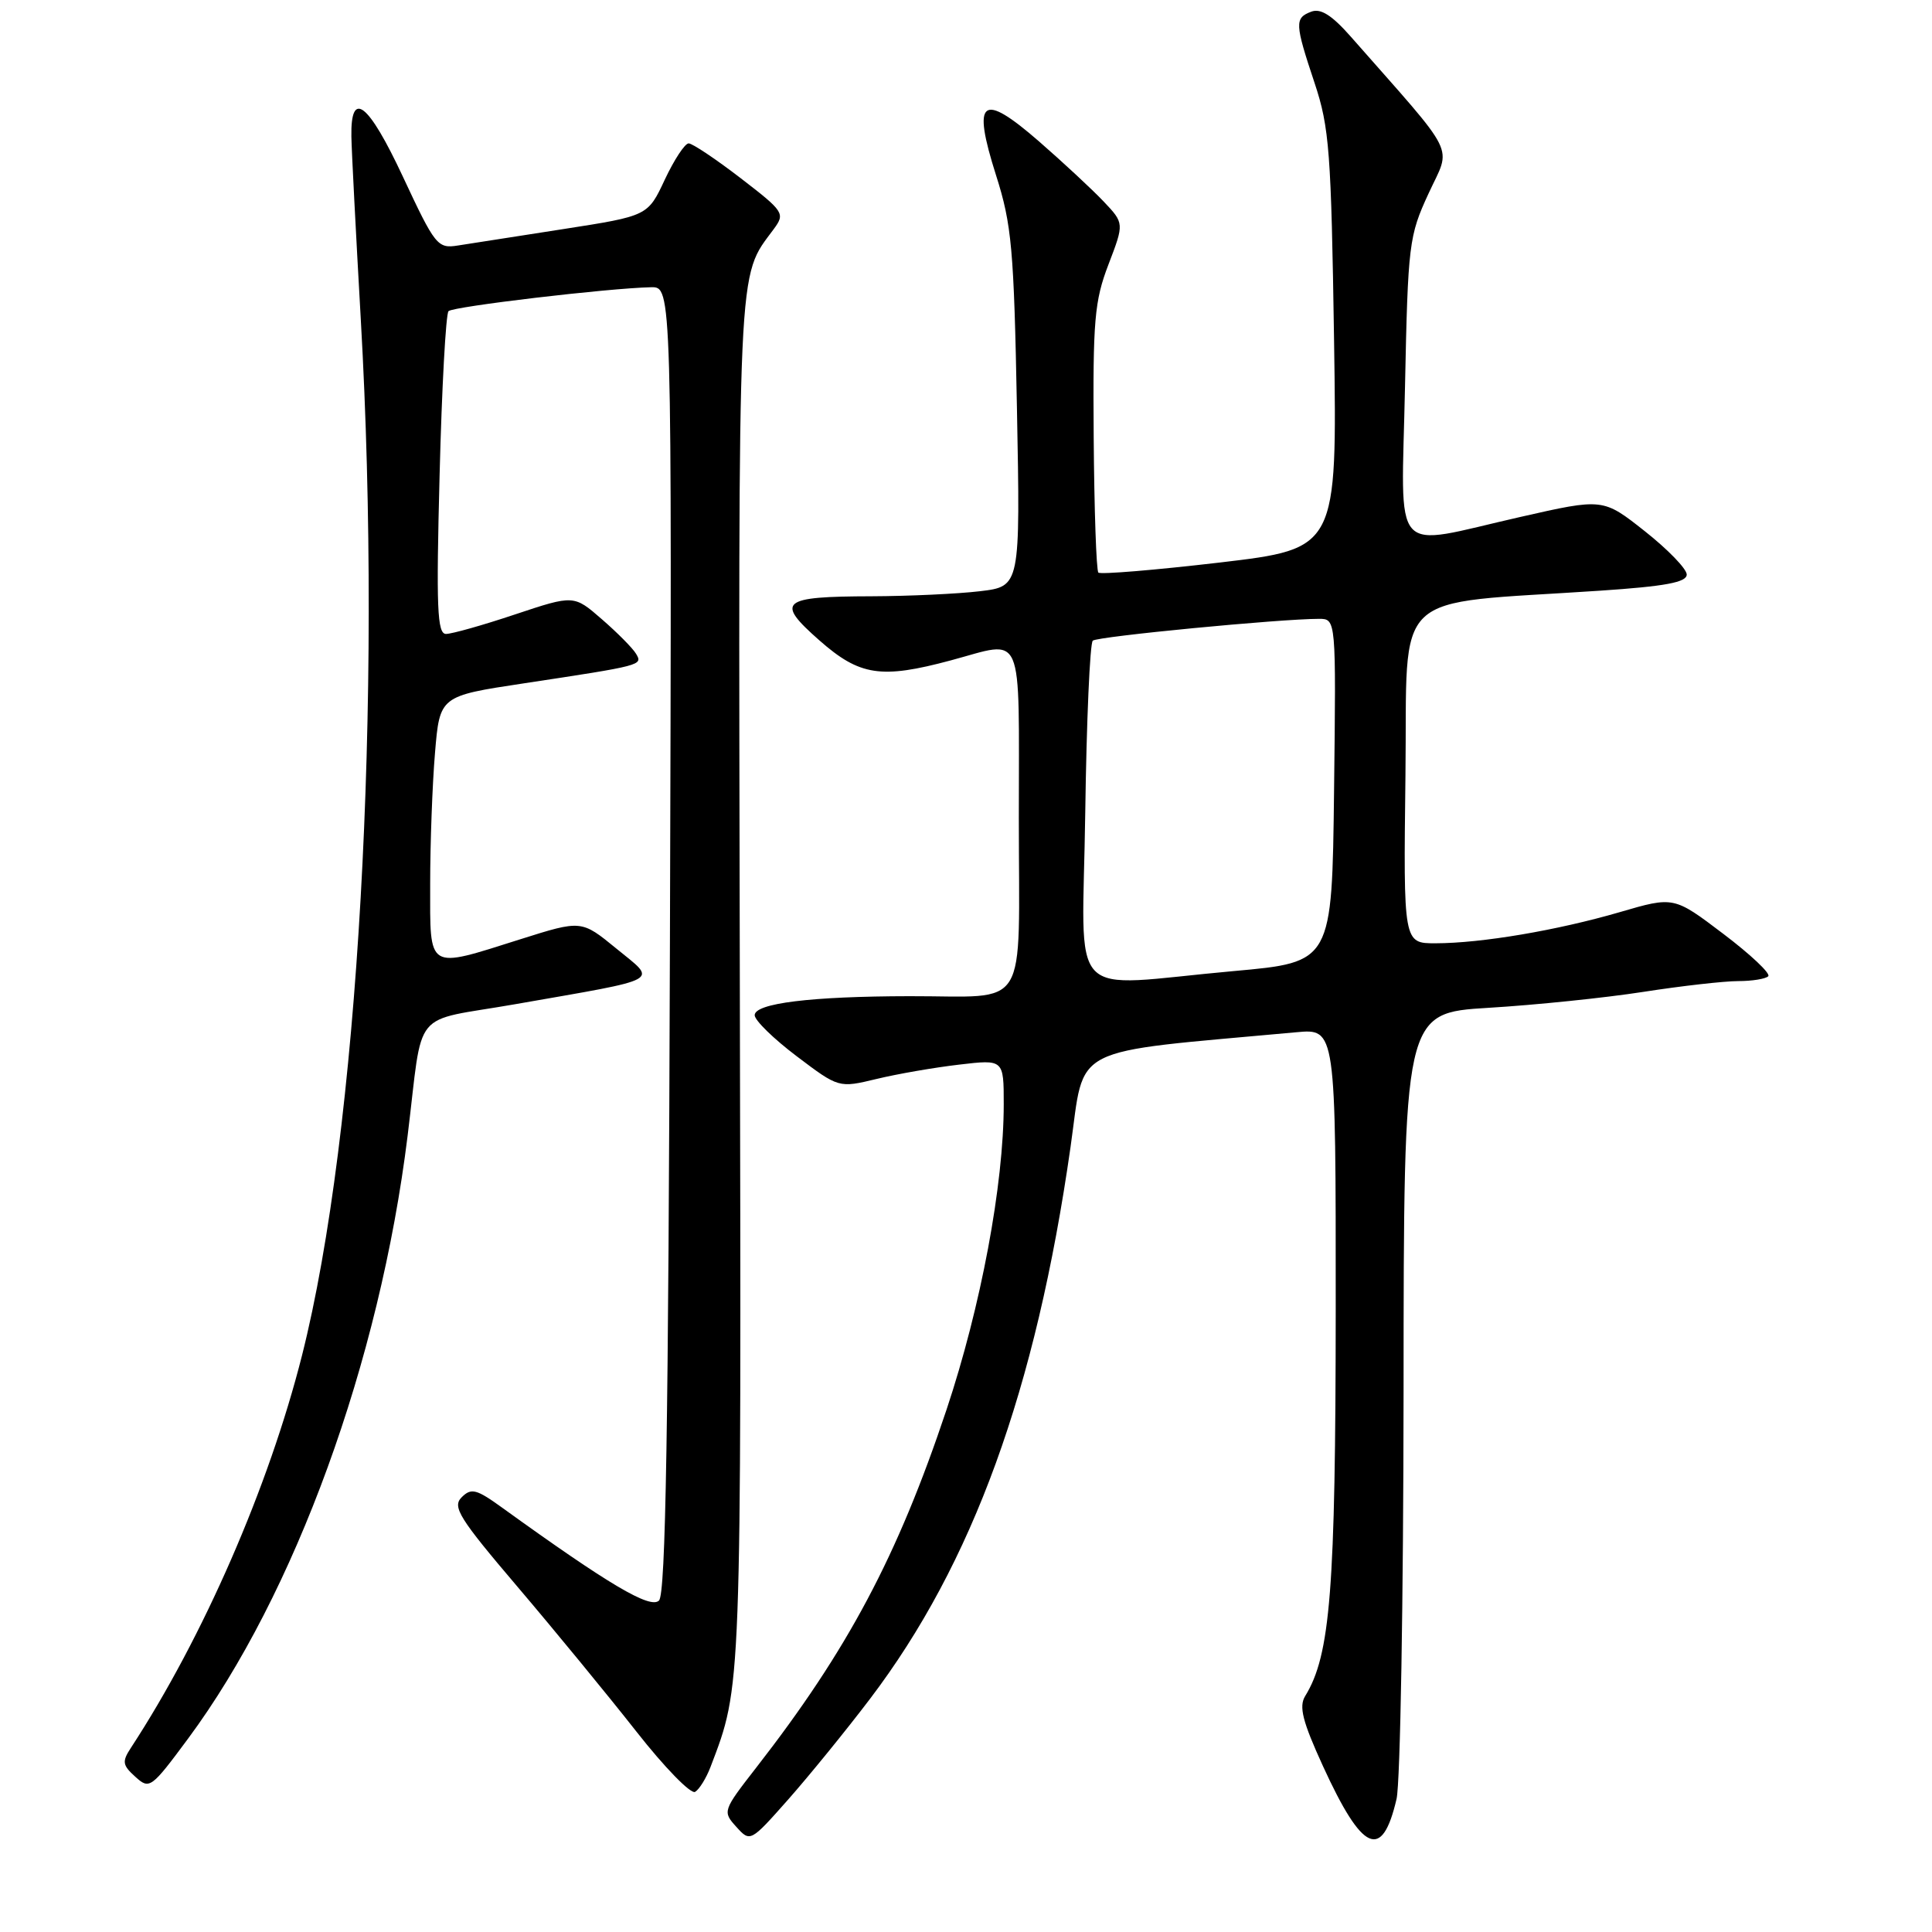 <?xml version="1.0" encoding="UTF-8" standalone="no"?>
<!DOCTYPE svg PUBLIC "-//W3C//DTD SVG 1.1//EN" "http://www.w3.org/Graphics/SVG/1.1/DTD/svg11.dtd" >
<svg xmlns="http://www.w3.org/2000/svg" xmlns:xlink="http://www.w3.org/1999/xlink" version="1.1" viewBox="0 0 256 256">
 <g >
 <path fill="currentColor"
d=" M 115.28 225.11 C 128.89 207.18 137.26 184.16 141.85 152.00 C 143.81 138.25 141.21 139.58 171.75 136.78 C 177.00 136.29 177.00 136.29 176.99 173.40 C 176.97 210.69 176.29 219.31 172.94 224.74 C 172.09 226.13 172.59 228.10 175.30 234.02 C 180.53 245.45 183.14 246.61 185.05 238.37 C 185.55 236.24 185.96 211.94 185.98 184.36 C 186.00 134.22 186.00 134.22 197.25 133.54 C 203.44 133.17 212.66 132.22 217.74 131.43 C 222.82 130.64 228.48 130.00 230.32 130.00 C 232.16 130.00 233.95 129.71 234.30 129.36 C 234.65 129.01 231.98 126.49 228.36 123.75 C 221.79 118.77 221.79 118.77 214.64 120.86 C 206.33 123.28 196.31 124.98 190.23 124.99 C 185.96 125.00 185.96 125.00 186.23 102.75 C 186.53 77.64 183.88 80.16 212.00 78.27 C 220.68 77.69 223.50 77.16 223.50 76.13 C 223.50 75.38 221.00 72.80 217.95 70.39 C 212.41 66.01 212.41 66.01 201.45 68.50 C 184.01 72.45 185.70 74.36 186.17 51.25 C 186.56 32.30 186.69 31.26 189.30 25.62 C 192.31 19.08 193.35 21.18 178.99 4.86 C 176.47 2.00 174.99 1.07 173.74 1.55 C 171.53 2.39 171.56 3.11 174.19 11.00 C 176.15 16.88 176.39 20.13 176.77 45.10 C 177.18 72.70 177.18 72.70 161.61 74.54 C 153.04 75.54 145.81 76.14 145.54 75.87 C 145.27 75.60 144.99 67.53 144.92 57.94 C 144.80 42.45 145.02 39.89 146.88 35.04 C 148.97 29.58 148.97 29.58 146.23 26.69 C 144.73 25.11 140.89 21.54 137.70 18.76 C 130.06 12.11 128.77 13.11 131.98 23.22 C 134.06 29.75 134.35 32.94 134.75 54.10 C 135.20 77.70 135.20 77.70 129.85 78.34 C 126.91 78.69 120.45 78.99 115.50 79.01 C 103.46 79.04 102.70 79.68 108.57 84.85 C 113.92 89.56 116.74 89.99 126.00 87.50 C 135.82 84.87 135.00 82.97 135.00 108.38 C 135.00 134.54 136.58 131.96 120.50 132.00 C 107.45 132.02 100.00 132.94 100.00 134.52 C 100.00 135.20 102.51 137.65 105.57 139.96 C 111.14 144.17 111.14 144.17 116.14 142.97 C 118.90 142.30 123.82 141.45 127.08 141.07 C 133.00 140.37 133.00 140.37 133.00 146.31 C 133.00 157.00 129.98 173.11 125.42 186.79 C 118.93 206.22 112.31 218.67 100.18 234.25 C 95.77 239.92 95.73 240.04 97.56 242.06 C 99.41 244.11 99.43 244.10 104.46 238.42 C 107.23 235.28 112.10 229.30 115.28 225.11 Z  M 94.14 234.15 C 98.28 223.29 98.23 224.68 98.03 129.90 C 97.84 33.02 97.66 36.96 102.53 30.35 C 104.05 28.28 103.90 28.04 98.13 23.60 C 94.84 21.07 91.74 19.00 91.25 19.00 C 90.75 19.00 89.33 21.16 88.09 23.80 C 85.84 28.61 85.84 28.61 74.67 30.35 C 68.53 31.30 62.23 32.29 60.68 32.53 C 57.98 32.96 57.66 32.56 53.39 23.42 C 48.80 13.60 46.45 11.77 46.56 18.09 C 46.59 19.97 47.16 30.90 47.81 42.38 C 50.70 93.10 47.46 150.13 40.02 179.59 C 35.62 197.00 26.94 216.92 17.35 231.59 C 16.15 233.42 16.22 233.89 17.93 235.43 C 19.81 237.14 20.02 236.99 24.94 230.35 C 39.09 211.24 50.32 180.42 54.01 150.50 C 56.14 133.24 54.29 135.51 68.28 133.06 C 88.15 129.58 87.11 130.15 81.67 125.69 C 77.04 121.90 77.04 121.90 68.97 124.45 C 56.46 128.40 57.00 128.73 57.00 117.15 C 57.00 111.73 57.29 103.91 57.64 99.76 C 58.27 92.23 58.27 92.23 69.39 90.55 C 85.12 88.17 85.19 88.15 84.28 86.63 C 83.85 85.90 81.82 83.85 79.77 82.07 C 76.04 78.82 76.04 78.82 68.26 81.41 C 63.99 82.84 59.87 84.00 59.10 84.00 C 57.93 84.00 57.79 80.55 58.25 62.94 C 58.54 51.36 59.08 41.59 59.43 41.23 C 60.06 40.61 80.61 38.18 86.27 38.06 C 89.03 38.00 89.03 38.00 88.77 124.45 C 88.57 189.37 88.21 211.20 87.32 212.08 C 86.17 213.23 80.68 209.98 66.56 199.79 C 63.12 197.30 62.44 197.13 61.17 198.40 C 59.90 199.67 60.83 201.16 68.61 210.30 C 73.50 216.05 80.56 224.65 84.30 229.41 C 88.03 234.17 91.55 237.78 92.11 237.43 C 92.67 237.09 93.58 235.61 94.14 234.15 Z  M 143.80 107.75 C 143.97 95.51 144.42 85.23 144.80 84.89 C 145.45 84.33 169.65 82.00 174.77 82.00 C 177.04 82.00 177.04 82.00 176.77 104.75 C 176.50 127.50 176.50 127.50 163.50 128.67 C 140.90 130.70 143.45 133.41 143.80 107.75 Z "/>
</g>
</svg>
